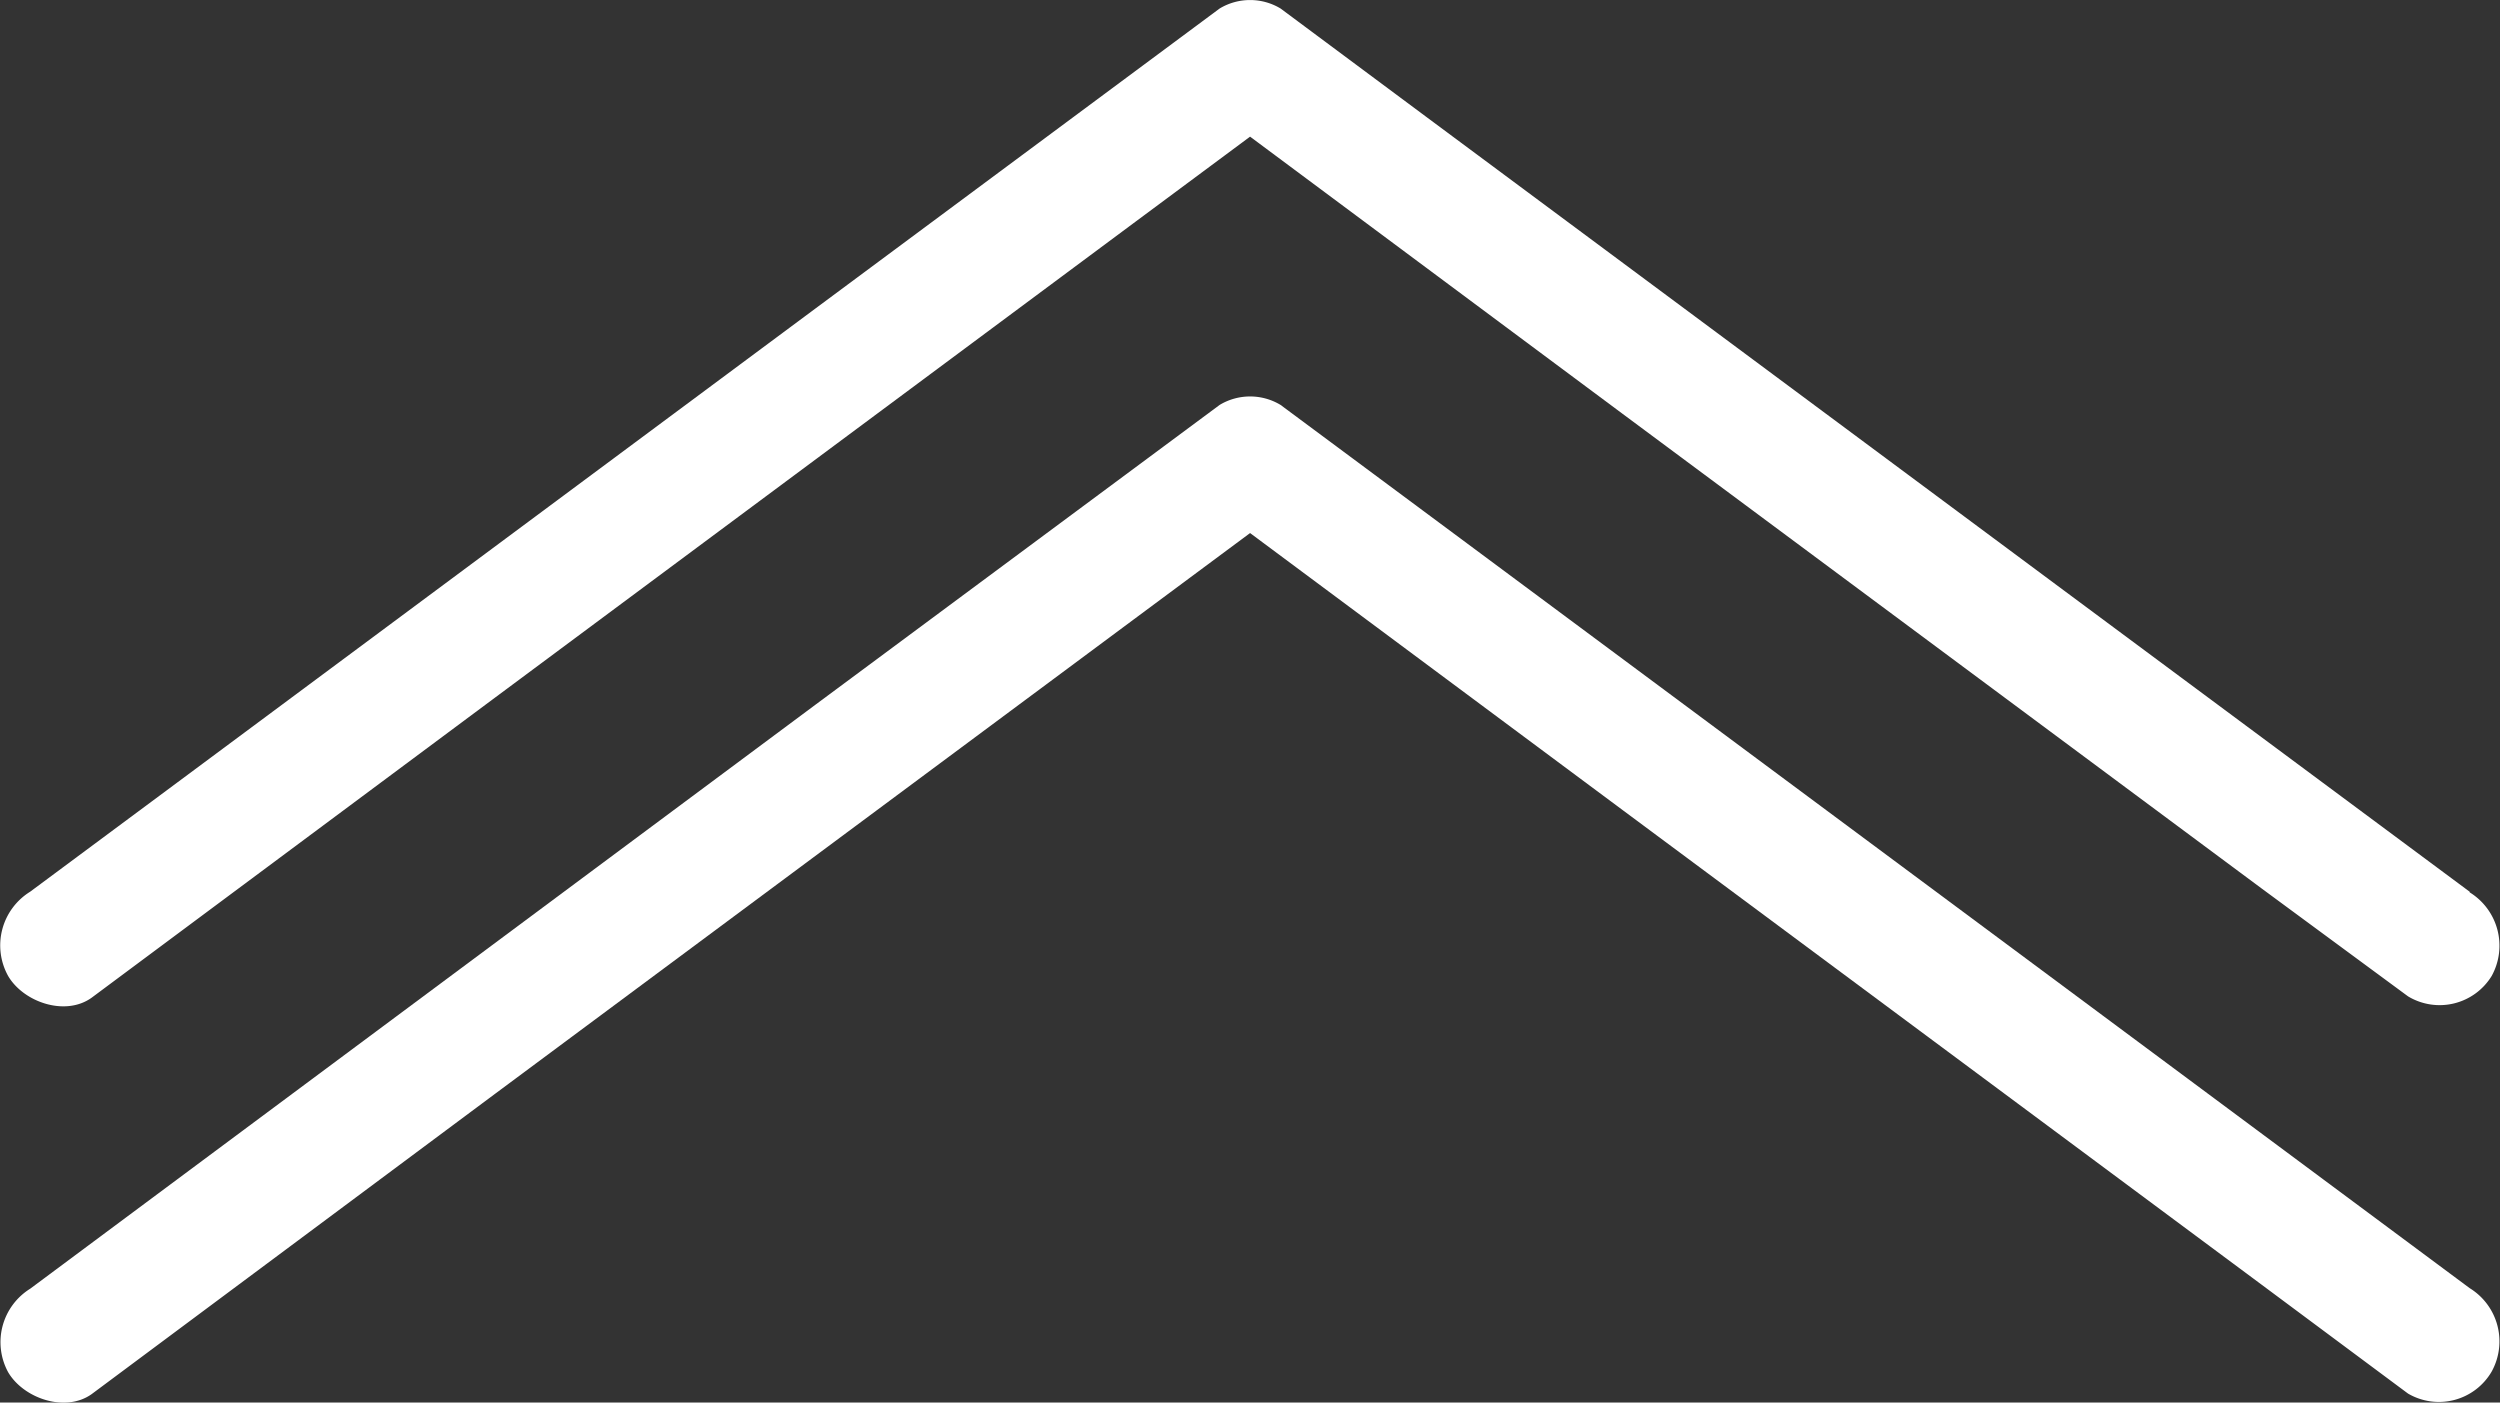 <svg id="Layer_1" data-name="Layer 1" xmlns="http://www.w3.org/2000/svg" viewBox="0 0 122.85 68.92"><rect x="0" y="0" width="122.85" height="68.92" fill="#333333" stroke="none"/><defs><style>.cls-1{fill:#fff;}</style></defs><path class="cls-1" d="M92.75,61.34,72.91,46.6,41.54,23.3l-7.22-5.36a2.9,2.9,0,0,0-3,0L11.46,32.67-19.91,56l-7.22,5.37a3.09,3.09,0,0,0-1.08,4.1c.75,1.28,2.8,2,4.1,1.08L-4.27,51.78,27.1,28.48l7.22-5.36h-3L51.13,37.85,82.5,61.15l7.22,5.37a3,3,0,0,0,4.11-1.08,3.07,3.07,0,0,0-1.08-4.1Z" transform="translate(28.61 1.96)"/><path class="cls-1" d="M92.75,41.86,72.91,27.13,41.54,3.83,34.32-1.54a2.9,2.9,0,0,0-3,0L11.46,13.2-19.91,36.5l-7.22,5.36A3.1,3.1,0,0,0-28.21,46c.75,1.28,2.8,2,4.1,1.07L-4.27,32.31,27.1,9l7.22-5.36h-3L51.13,18.38,82.5,41.68,89.72,47A3,3,0,0,0,93.83,46a3.08,3.08,0,0,0-1.08-4.11Z" transform="translate(28.61 1.96)"/></svg>